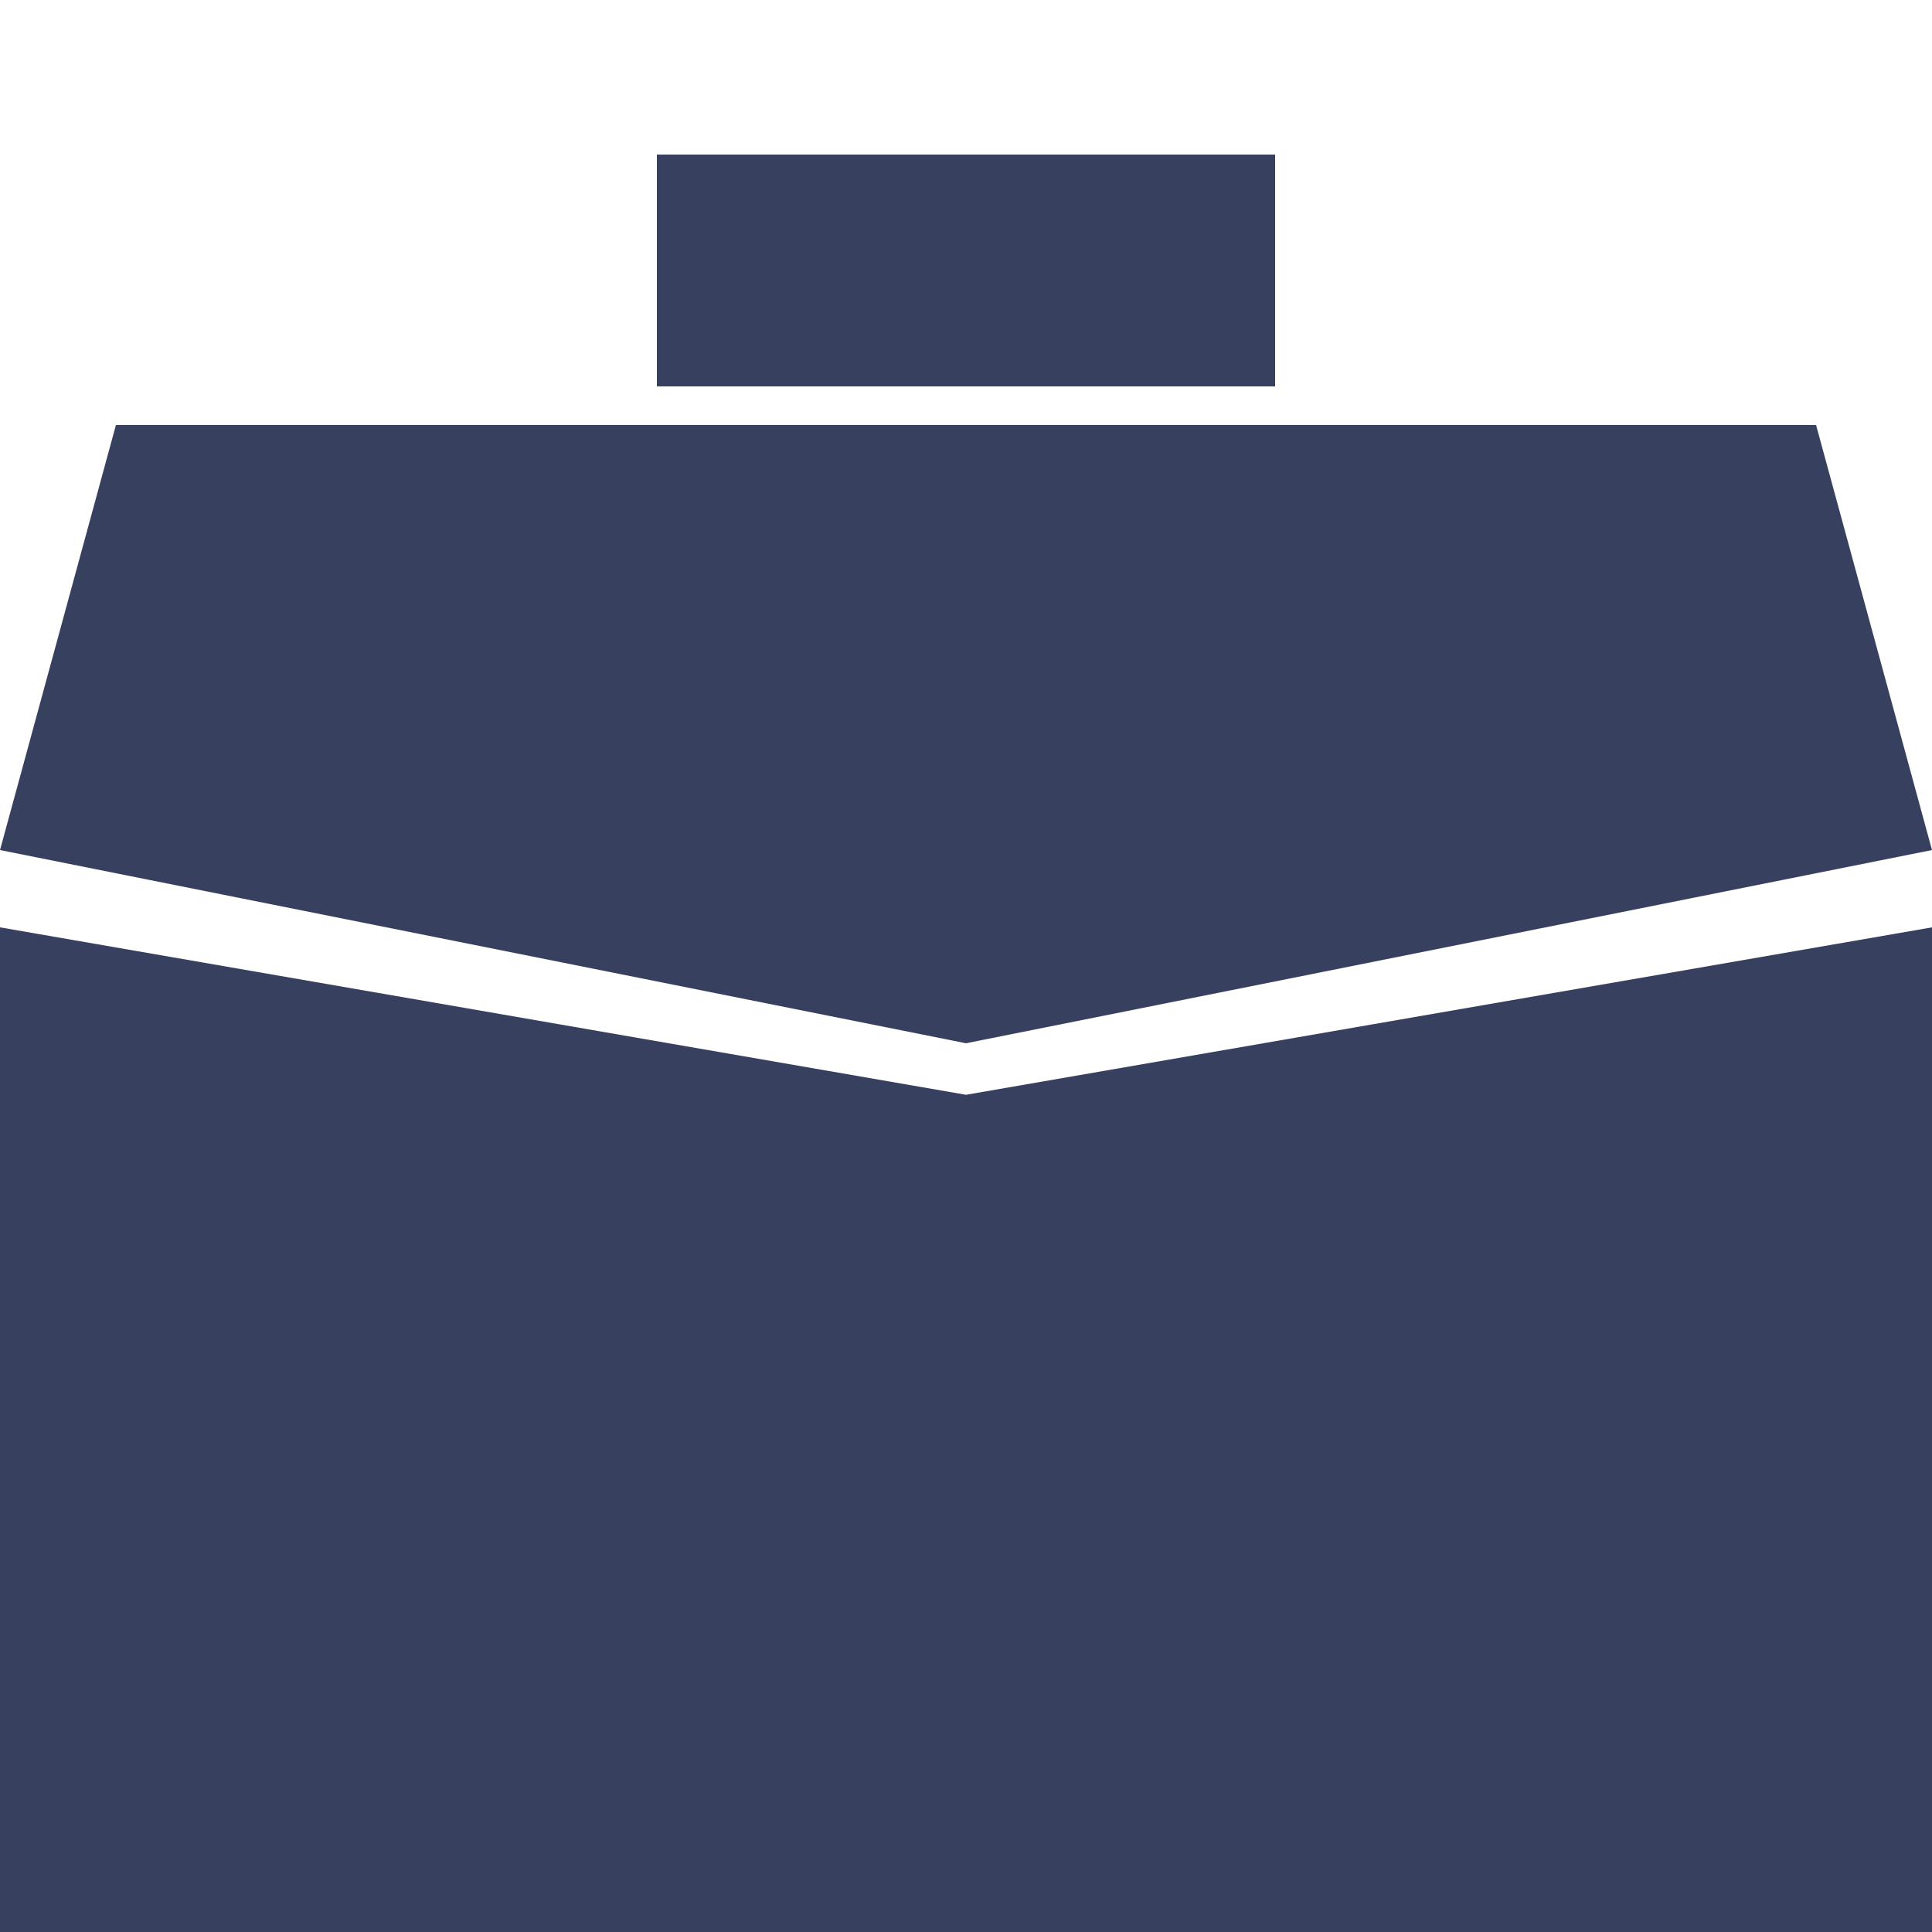 <svg width="50" height="50" viewBox="0 0 50 50" fill="none" xmlns="http://www.w3.org/2000/svg">
<path d="M0 24L25 28.333L50 24V50H0V24Z" fill="#38405F"/>
<path d="M3 11H47L50 22L25 27L0 22L3 11Z" fill="#38405F"/>
<rect x="17" y="4" width="16" height="6" fill="#38405F"/>
</svg>
